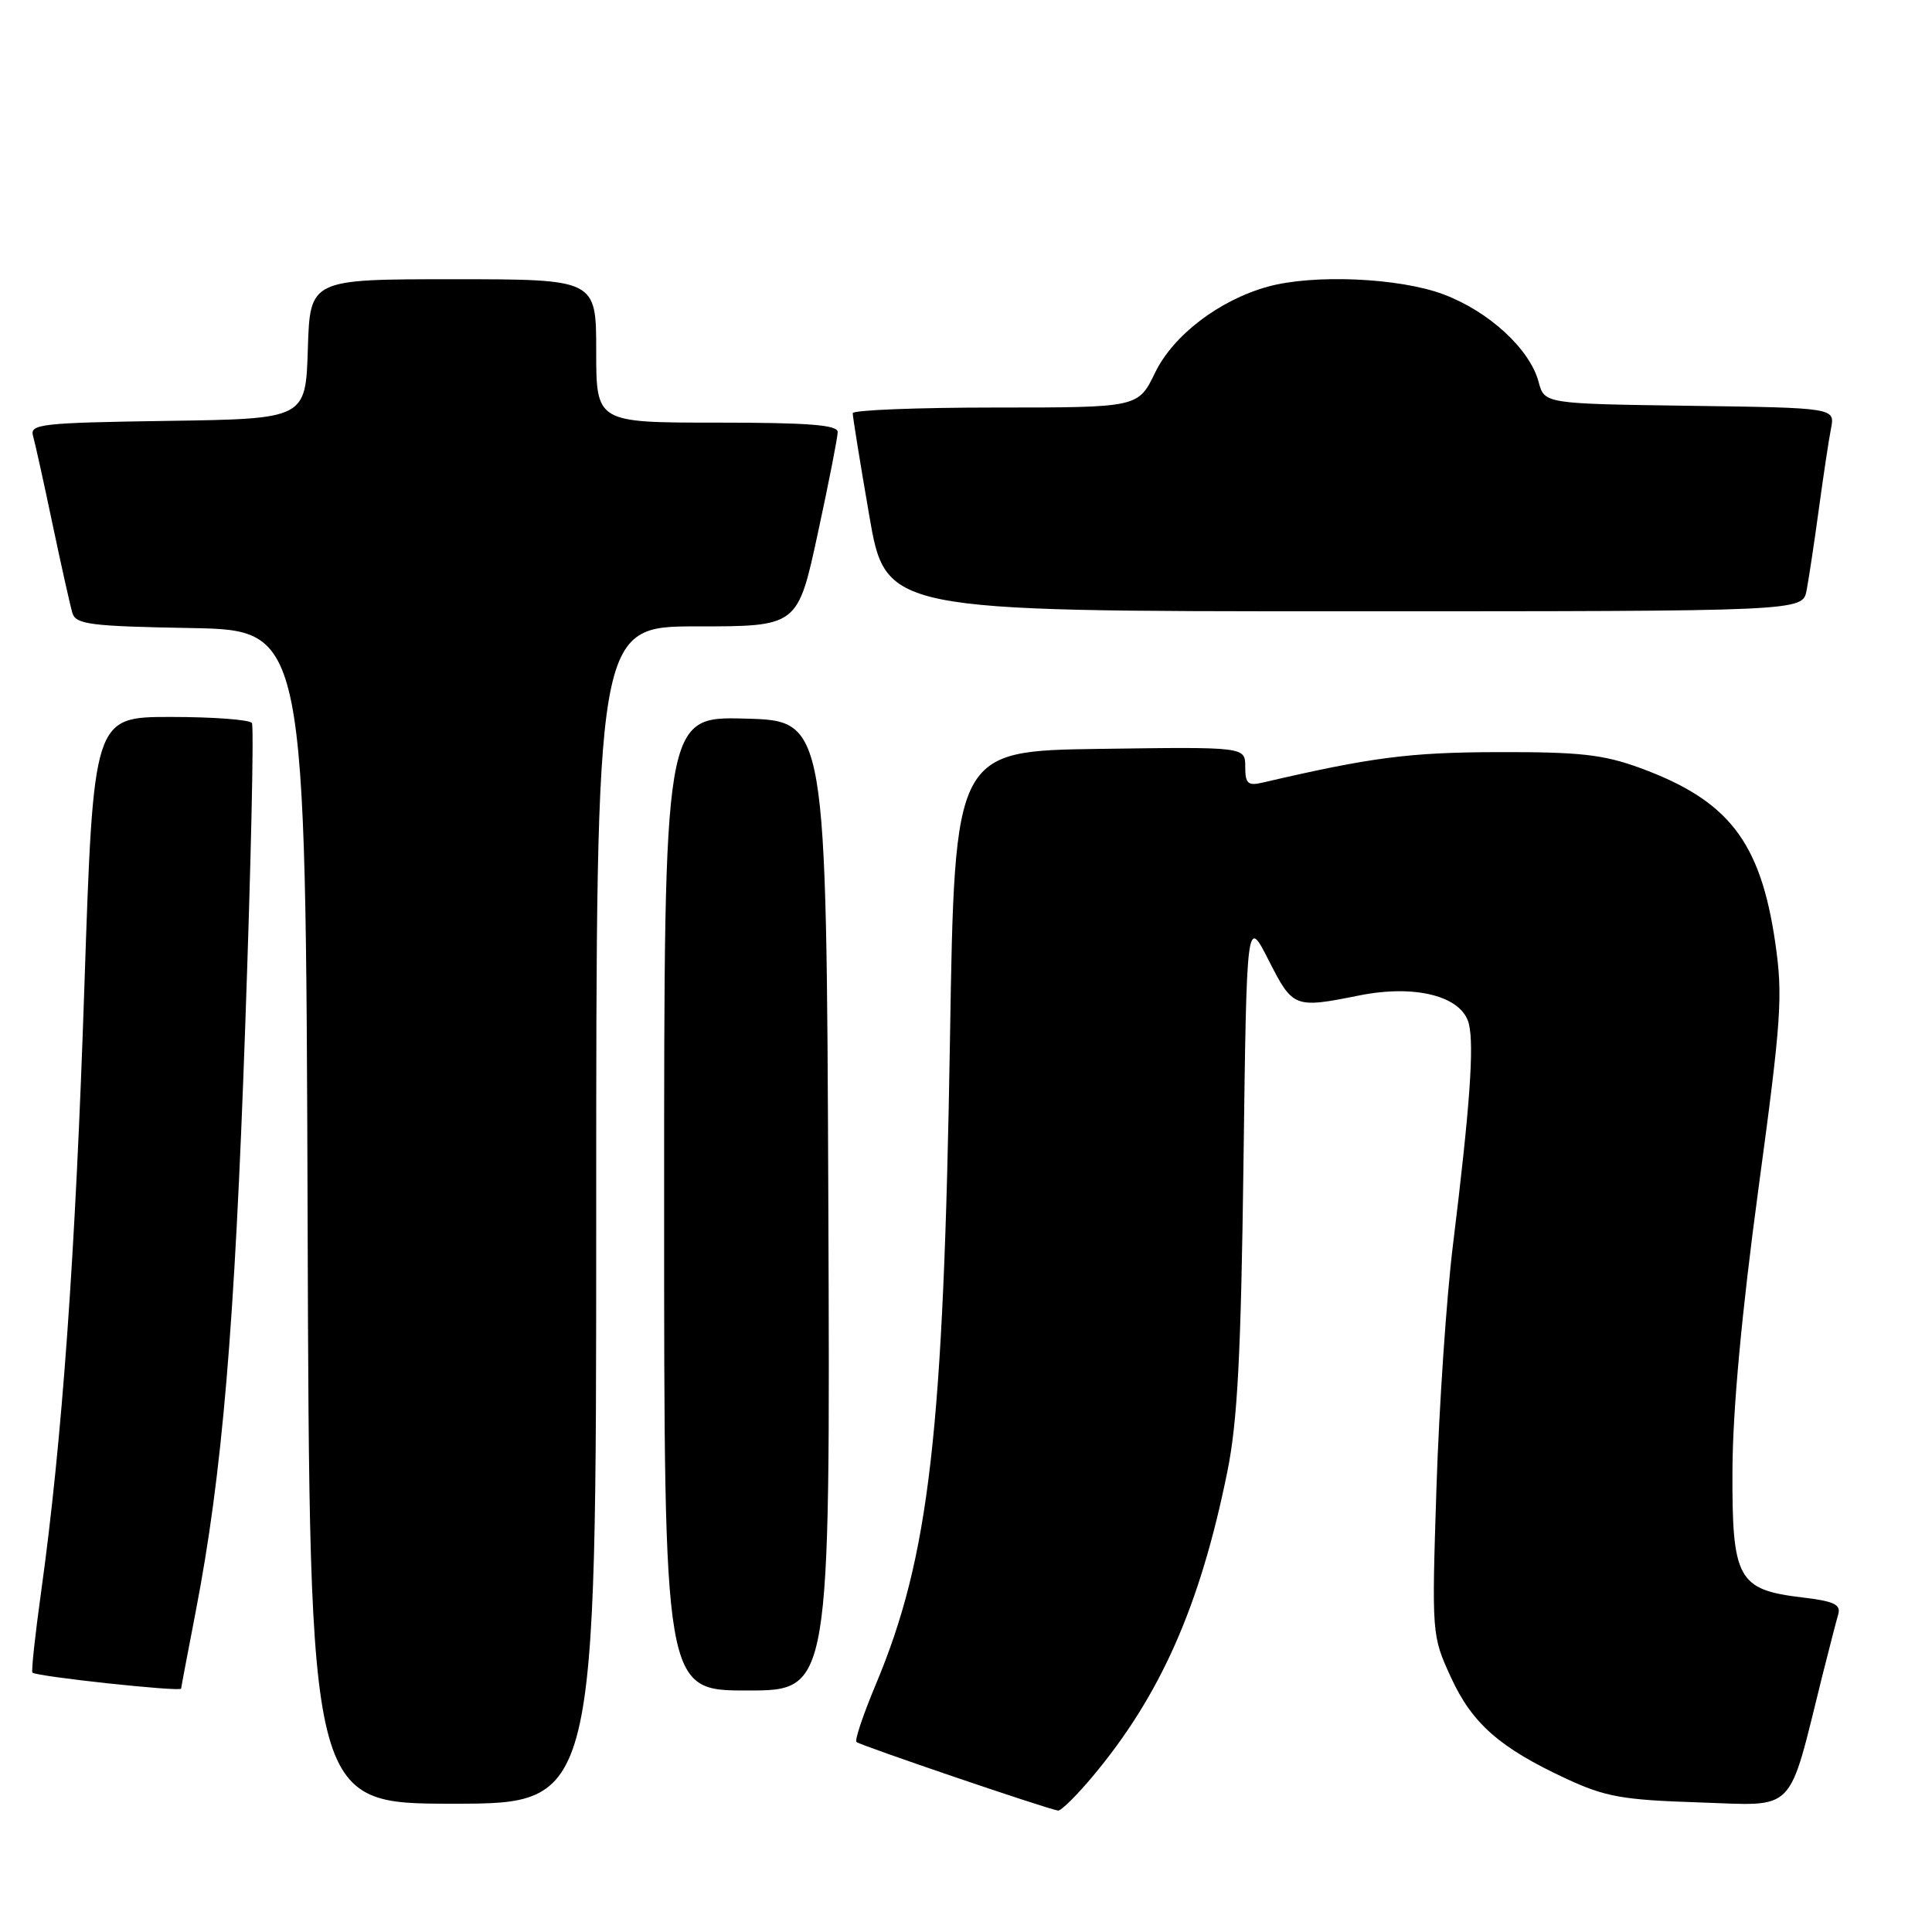 <?xml version="1.0" encoding="UTF-8" standalone="no"?>
<!DOCTYPE svg PUBLIC "-//W3C//DTD SVG 1.1//EN" "http://www.w3.org/Graphics/SVG/1.1/DTD/svg11.dtd" >
<svg xmlns="http://www.w3.org/2000/svg" xmlns:xlink="http://www.w3.org/1999/xlink" version="1.1" viewBox="0 0 256 256">
 <g >
 <path fill="currentColor"
d=" M 144.70 235.48 C 153.76 224.70 159.02 212.82 162.63 195.00 C 163.98 188.34 164.44 179.46 164.77 154.00 C 165.19 121.50 165.19 121.50 168.11 127.25 C 171.32 133.56 171.50 133.63 180.12 131.90 C 187.56 130.41 193.71 132.00 194.63 135.65 C 195.35 138.54 194.77 146.69 192.52 165.00 C 191.67 171.88 190.69 186.32 190.34 197.09 C 189.71 216.56 189.72 216.72 192.23 222.20 C 195.06 228.38 198.70 231.58 207.54 235.69 C 212.74 238.10 214.99 238.50 225.15 238.83 C 238.17 239.25 236.84 240.62 241.48 222.00 C 242.38 218.43 243.32 214.78 243.58 213.89 C 243.95 212.61 242.99 212.16 238.82 211.67 C 230.25 210.65 229.49 209.26 229.56 194.72 C 229.60 186.76 230.80 173.82 232.99 157.61 C 236.05 135.02 236.26 131.99 235.23 124.90 C 233.28 111.53 229.06 106.07 217.35 101.77 C 212.46 99.98 209.37 99.63 198.50 99.66 C 186.72 99.69 181.73 100.34 167.25 103.71 C 165.35 104.15 165.00 103.82 165.00 101.59 C 165.00 98.96 165.00 98.96 145.75 99.23 C 126.50 99.50 126.50 99.50 125.88 137.50 C 125.03 189.98 123.15 206.30 116.01 223.29 C 114.38 227.19 113.24 230.57 113.48 230.82 C 113.92 231.25 138.82 239.73 140.20 239.91 C 140.59 239.96 142.61 237.97 144.70 235.48 Z  M 79.00 161.00 C 79.00 83.00 79.00 83.00 92.35 83.00 C 105.70 83.00 105.70 83.00 108.35 70.74 C 109.81 64.00 111.00 57.92 111.00 57.24 C 111.00 56.30 107.07 56.00 95.00 56.00 C 79.00 56.00 79.00 56.00 79.00 46.50 C 79.00 37.00 79.00 37.00 60.04 37.00 C 41.08 37.00 41.08 37.00 40.79 46.25 C 40.50 55.50 40.50 55.50 22.19 55.77 C 5.39 56.02 3.92 56.19 4.38 57.77 C 4.65 58.72 5.82 64.00 6.97 69.50 C 8.13 75.00 9.31 80.28 9.59 81.22 C 10.06 82.74 11.94 82.98 25.31 83.22 C 40.50 83.50 40.50 83.50 40.76 161.25 C 41.01 239.00 41.01 239.00 60.01 239.00 C 79.00 239.00 79.00 239.00 79.00 161.00 Z  M 24.00 223.75 C 24.00 223.61 24.88 219.00 25.94 213.50 C 29.45 195.33 31.09 175.97 32.49 136.06 C 33.26 114.36 33.66 96.25 33.38 95.81 C 33.11 95.36 28.27 95.00 22.63 95.00 C 12.38 95.00 12.38 95.00 11.18 130.75 C 10.00 166.24 8.23 190.93 5.45 210.92 C 4.65 216.65 4.13 221.47 4.30 221.63 C 4.82 222.15 24.00 224.21 24.00 223.75 Z  M 109.76 159.75 C 109.50 95.50 109.50 95.50 98.75 95.22 C 88.00 94.93 88.00 94.93 88.00 159.47 C 88.00 224.00 88.00 224.00 99.01 224.00 C 110.01 224.00 110.01 224.00 109.76 159.75 Z  M 239.38 78.25 C 239.67 76.74 240.40 71.90 241.00 67.50 C 241.60 63.10 242.32 58.27 242.62 56.77 C 243.15 54.04 243.15 54.04 223.90 53.77 C 204.64 53.50 204.64 53.50 203.87 50.59 C 202.70 46.24 197.27 41.25 191.26 39.00 C 185.39 36.80 174.02 36.31 167.97 37.99 C 161.54 39.78 155.46 44.42 153.05 49.39 C 150.82 54.00 150.82 54.00 131.91 54.00 C 121.51 54.00 113.00 54.34 112.99 54.75 C 112.98 55.16 113.96 61.24 115.17 68.25 C 117.36 81.00 117.36 81.00 178.10 81.00 C 238.84 81.00 238.84 81.00 239.38 78.25 Z "/>
</g>
</svg>